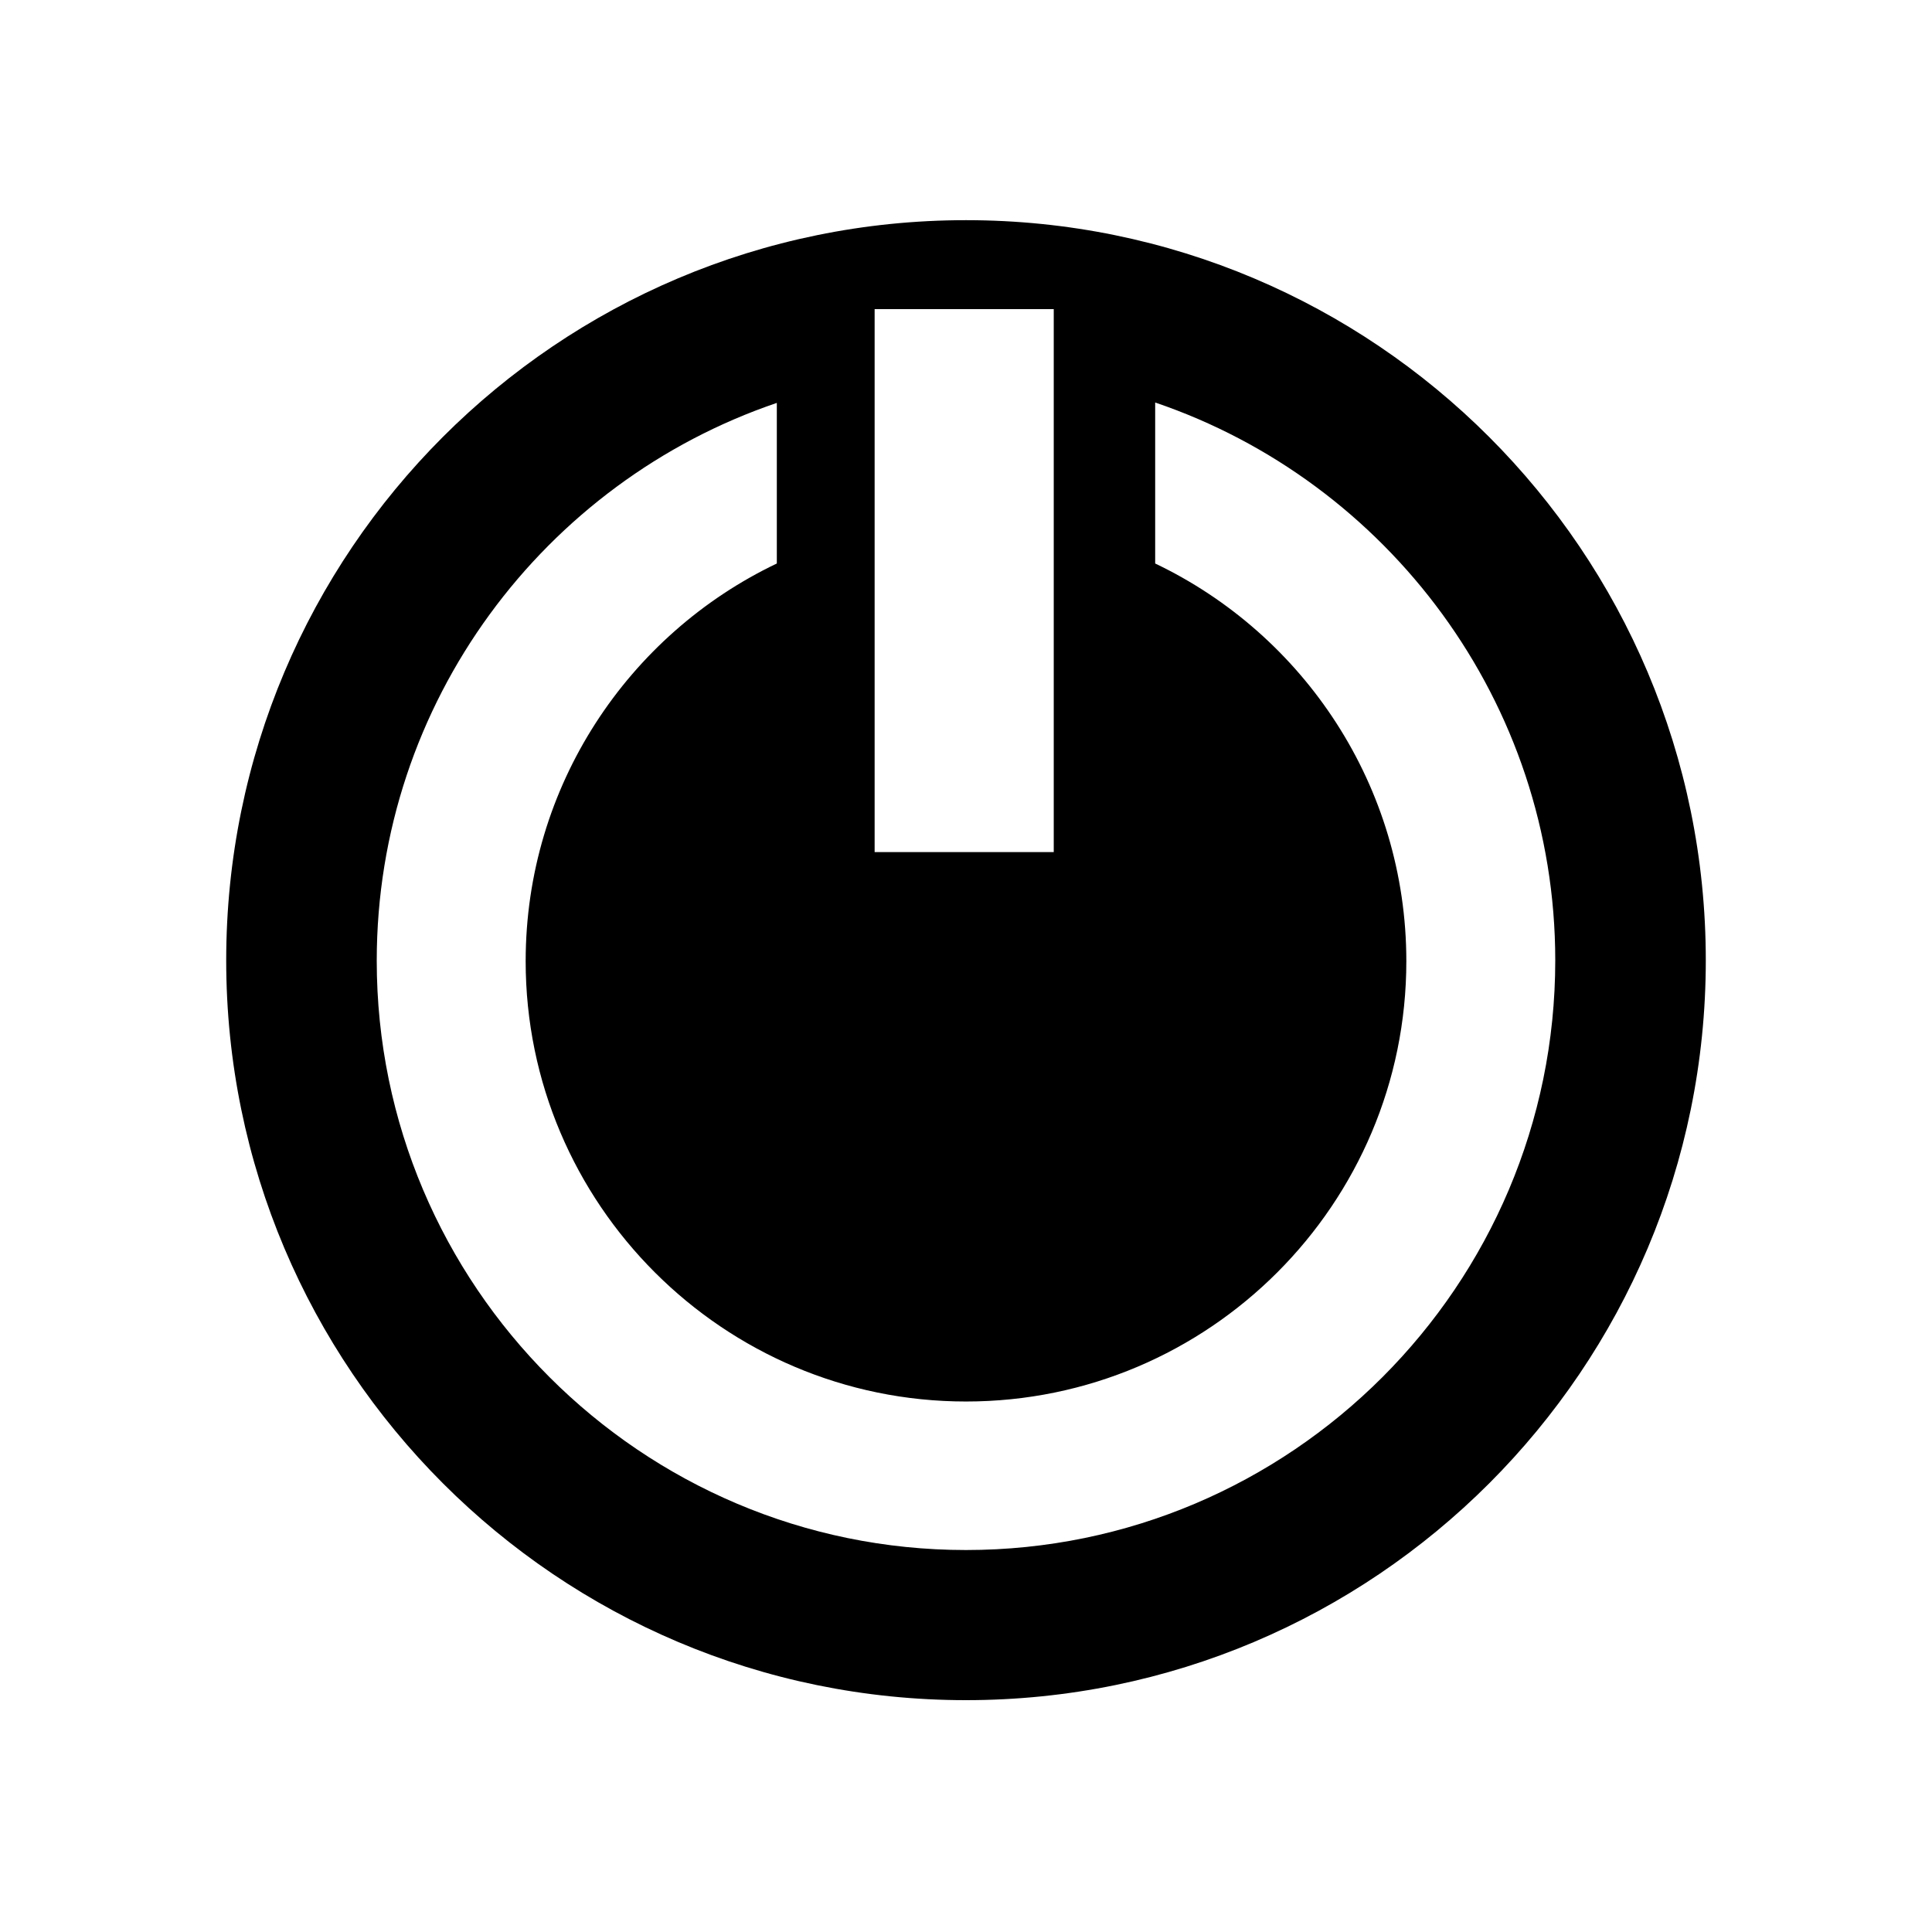 <svg version="1.1" id="Capa_1" xmlns="http://www.w3.org/2000/svg" x="0" y="0" viewBox="0 0 48 48" style="enable-background:new 0 0 48 48" xml:space="preserve"><style></style><switch><g><path d="M24 5.47c-10.15 0-18.38 8.23-18.38 18.39C5.62 34 13.85 42.24 24 42.24c10.15 0 18.38-8.23 18.38-18.38C42.38 13.7 34.15 5.47 24 5.47zm-2.27 2.21h4.45v13.49h-4.45V7.68zM24 38.51c-8.07 0-14.64-6.57-14.64-14.64 0-6.43 4.17-11.9 9.94-13.86V14c-3.69 1.76-6.24 5.53-6.24 9.88 0 6.03 4.91 10.94 10.94 10.94 6.04 0 10.94-4.91 10.94-10.94 0-4.35-2.55-8.12-6.24-9.88v-4c5.77 1.96 9.94 7.44 9.94 13.86 0 8.08-6.57 14.65-14.64 14.65z"/></g></switch></svg>